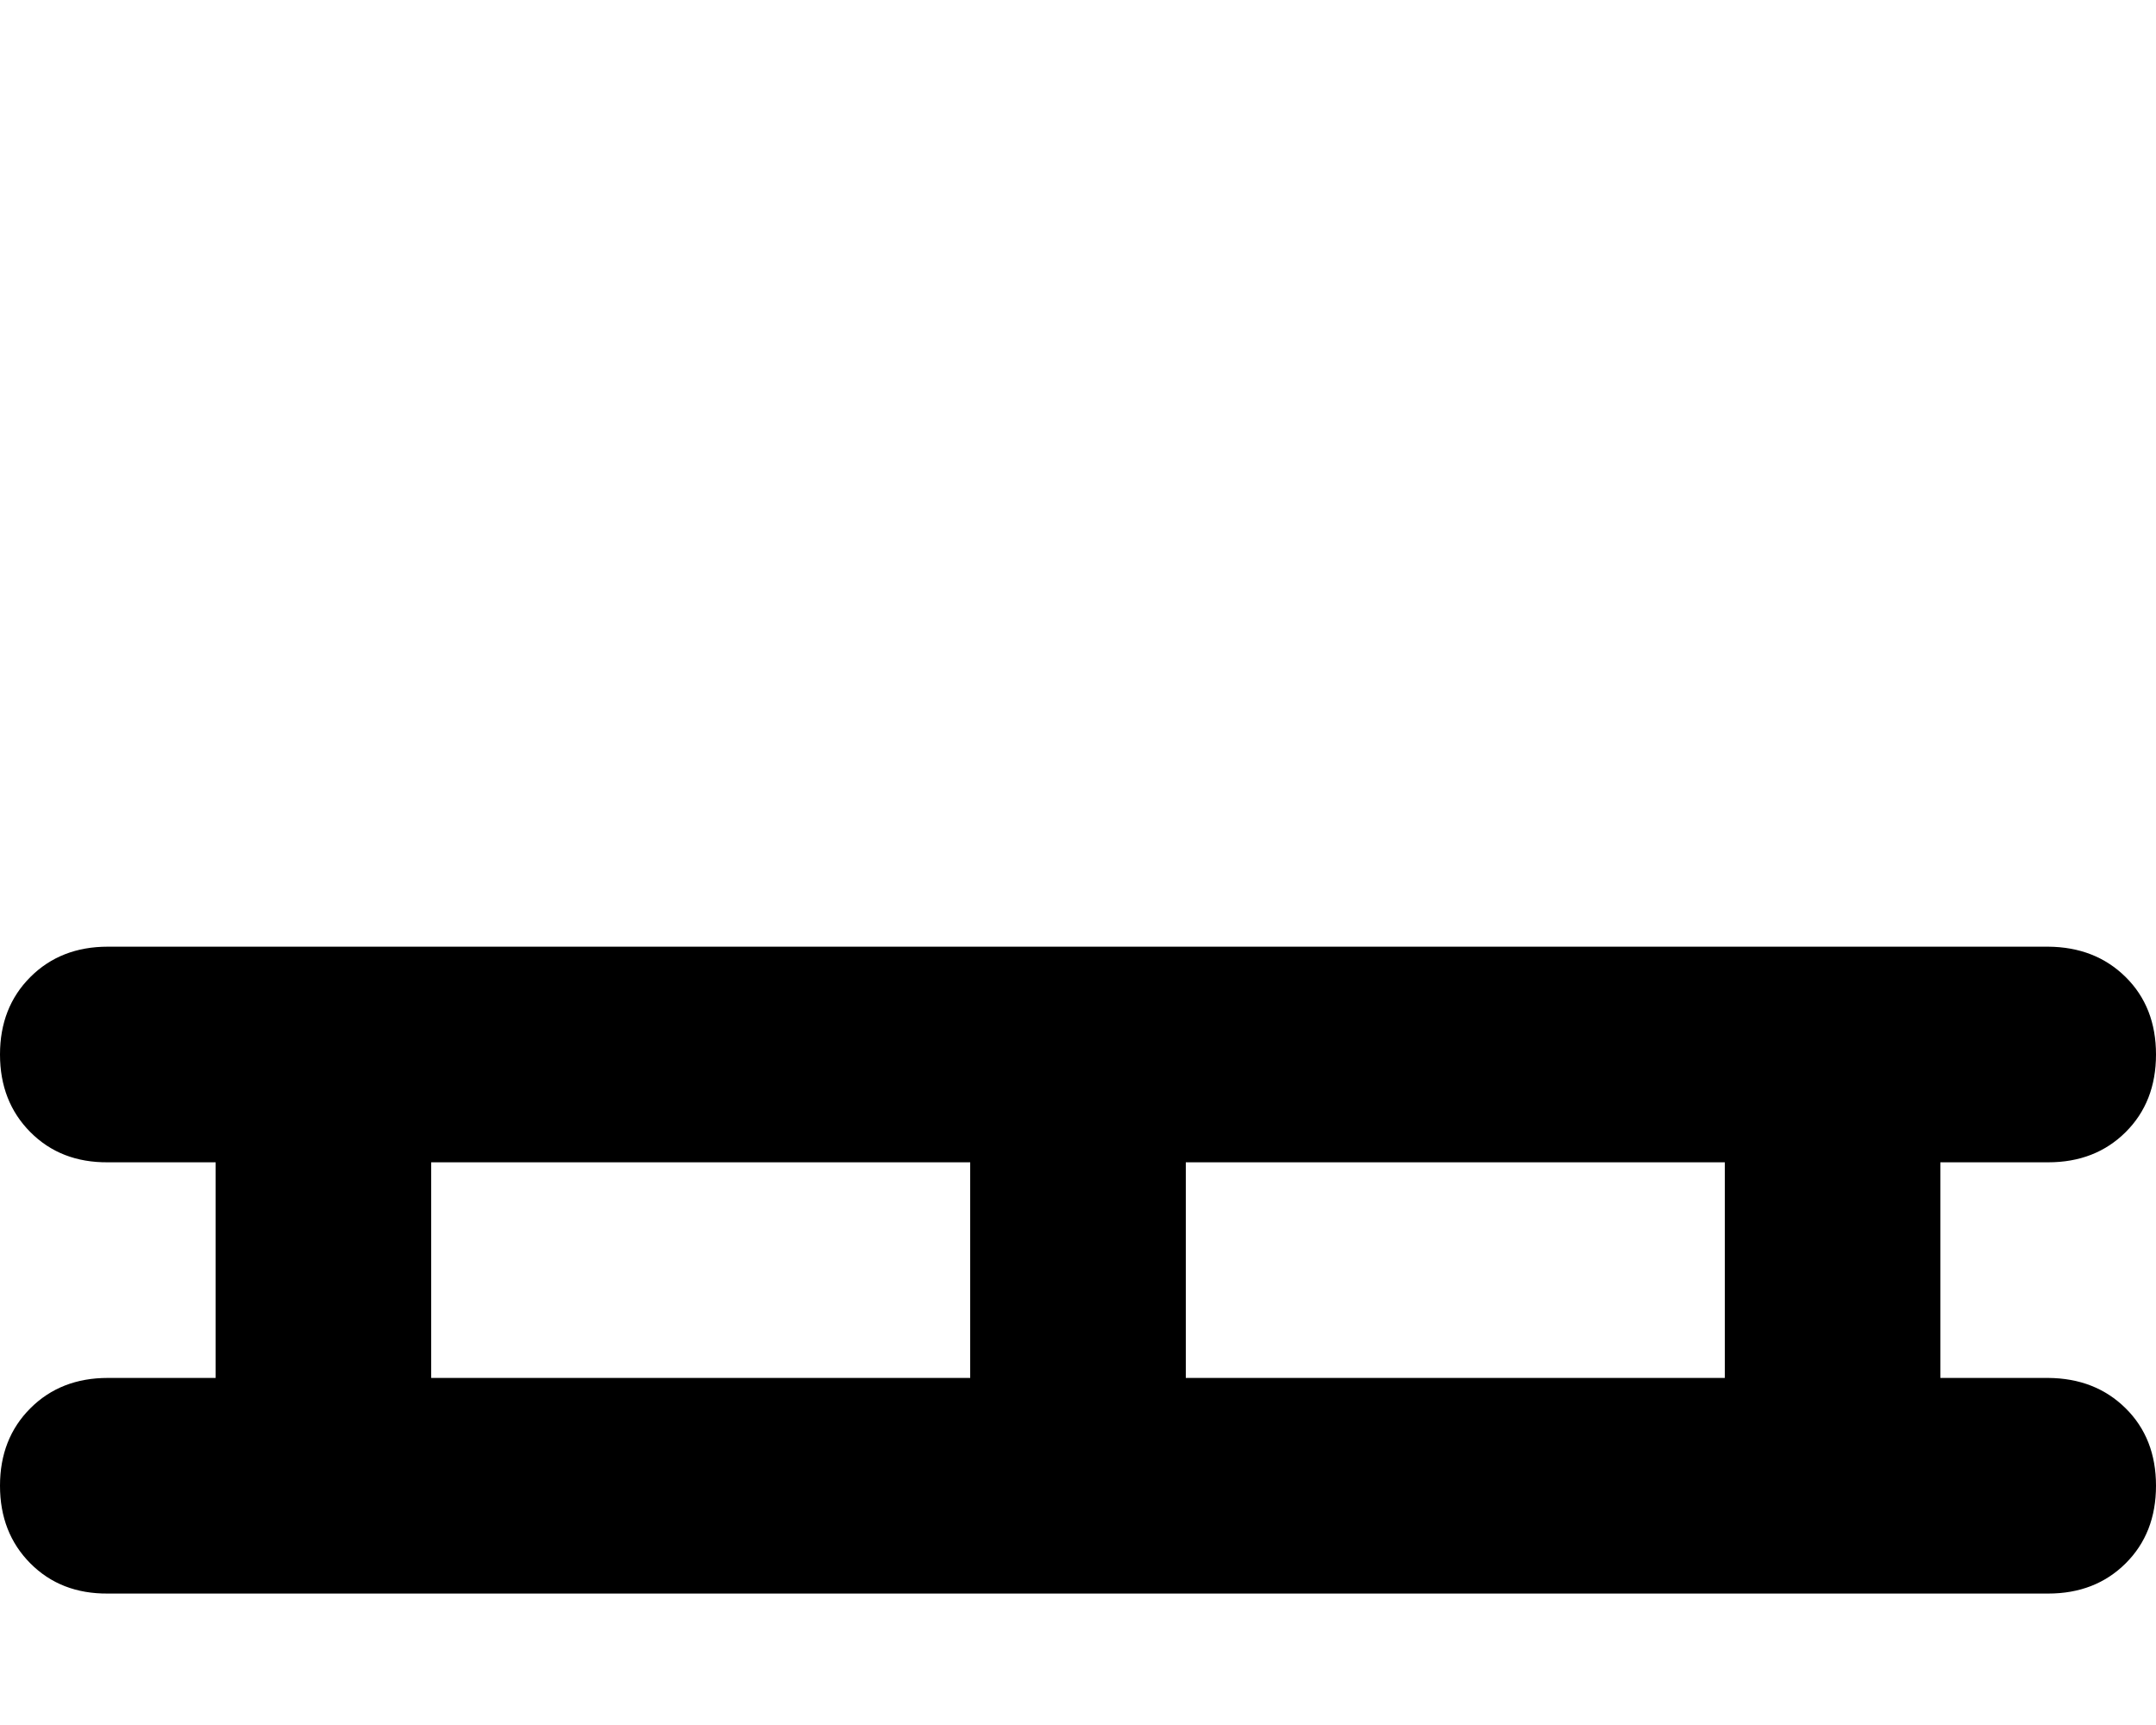 <svg height="1000" width="1250" xmlns="http://www.w3.org/2000/svg"><path d="M62.5 548.8q-27.3 0 -44.9 17.6Q0 584 0 611.3t17.6 45 44.9 17.5H125v125H62.5q-27.3 0 -44.9 17.6T0 861.3t17.6 45 44.9 17.5h1125q27.3 0 44.9 -17.5t17.6 -45 -17.6 -44.9 -44.9 -17.6H1125v-125h62.5q27.3 0 44.9 -17.5t17.6 -45 -17.6 -44.9 -44.9 -17.6H62.5zm187.5 125h312.5H250h312.5v125H250v-125zm437.5 0H1000 687.5 1000v125H687.5v-125z"/></svg>
